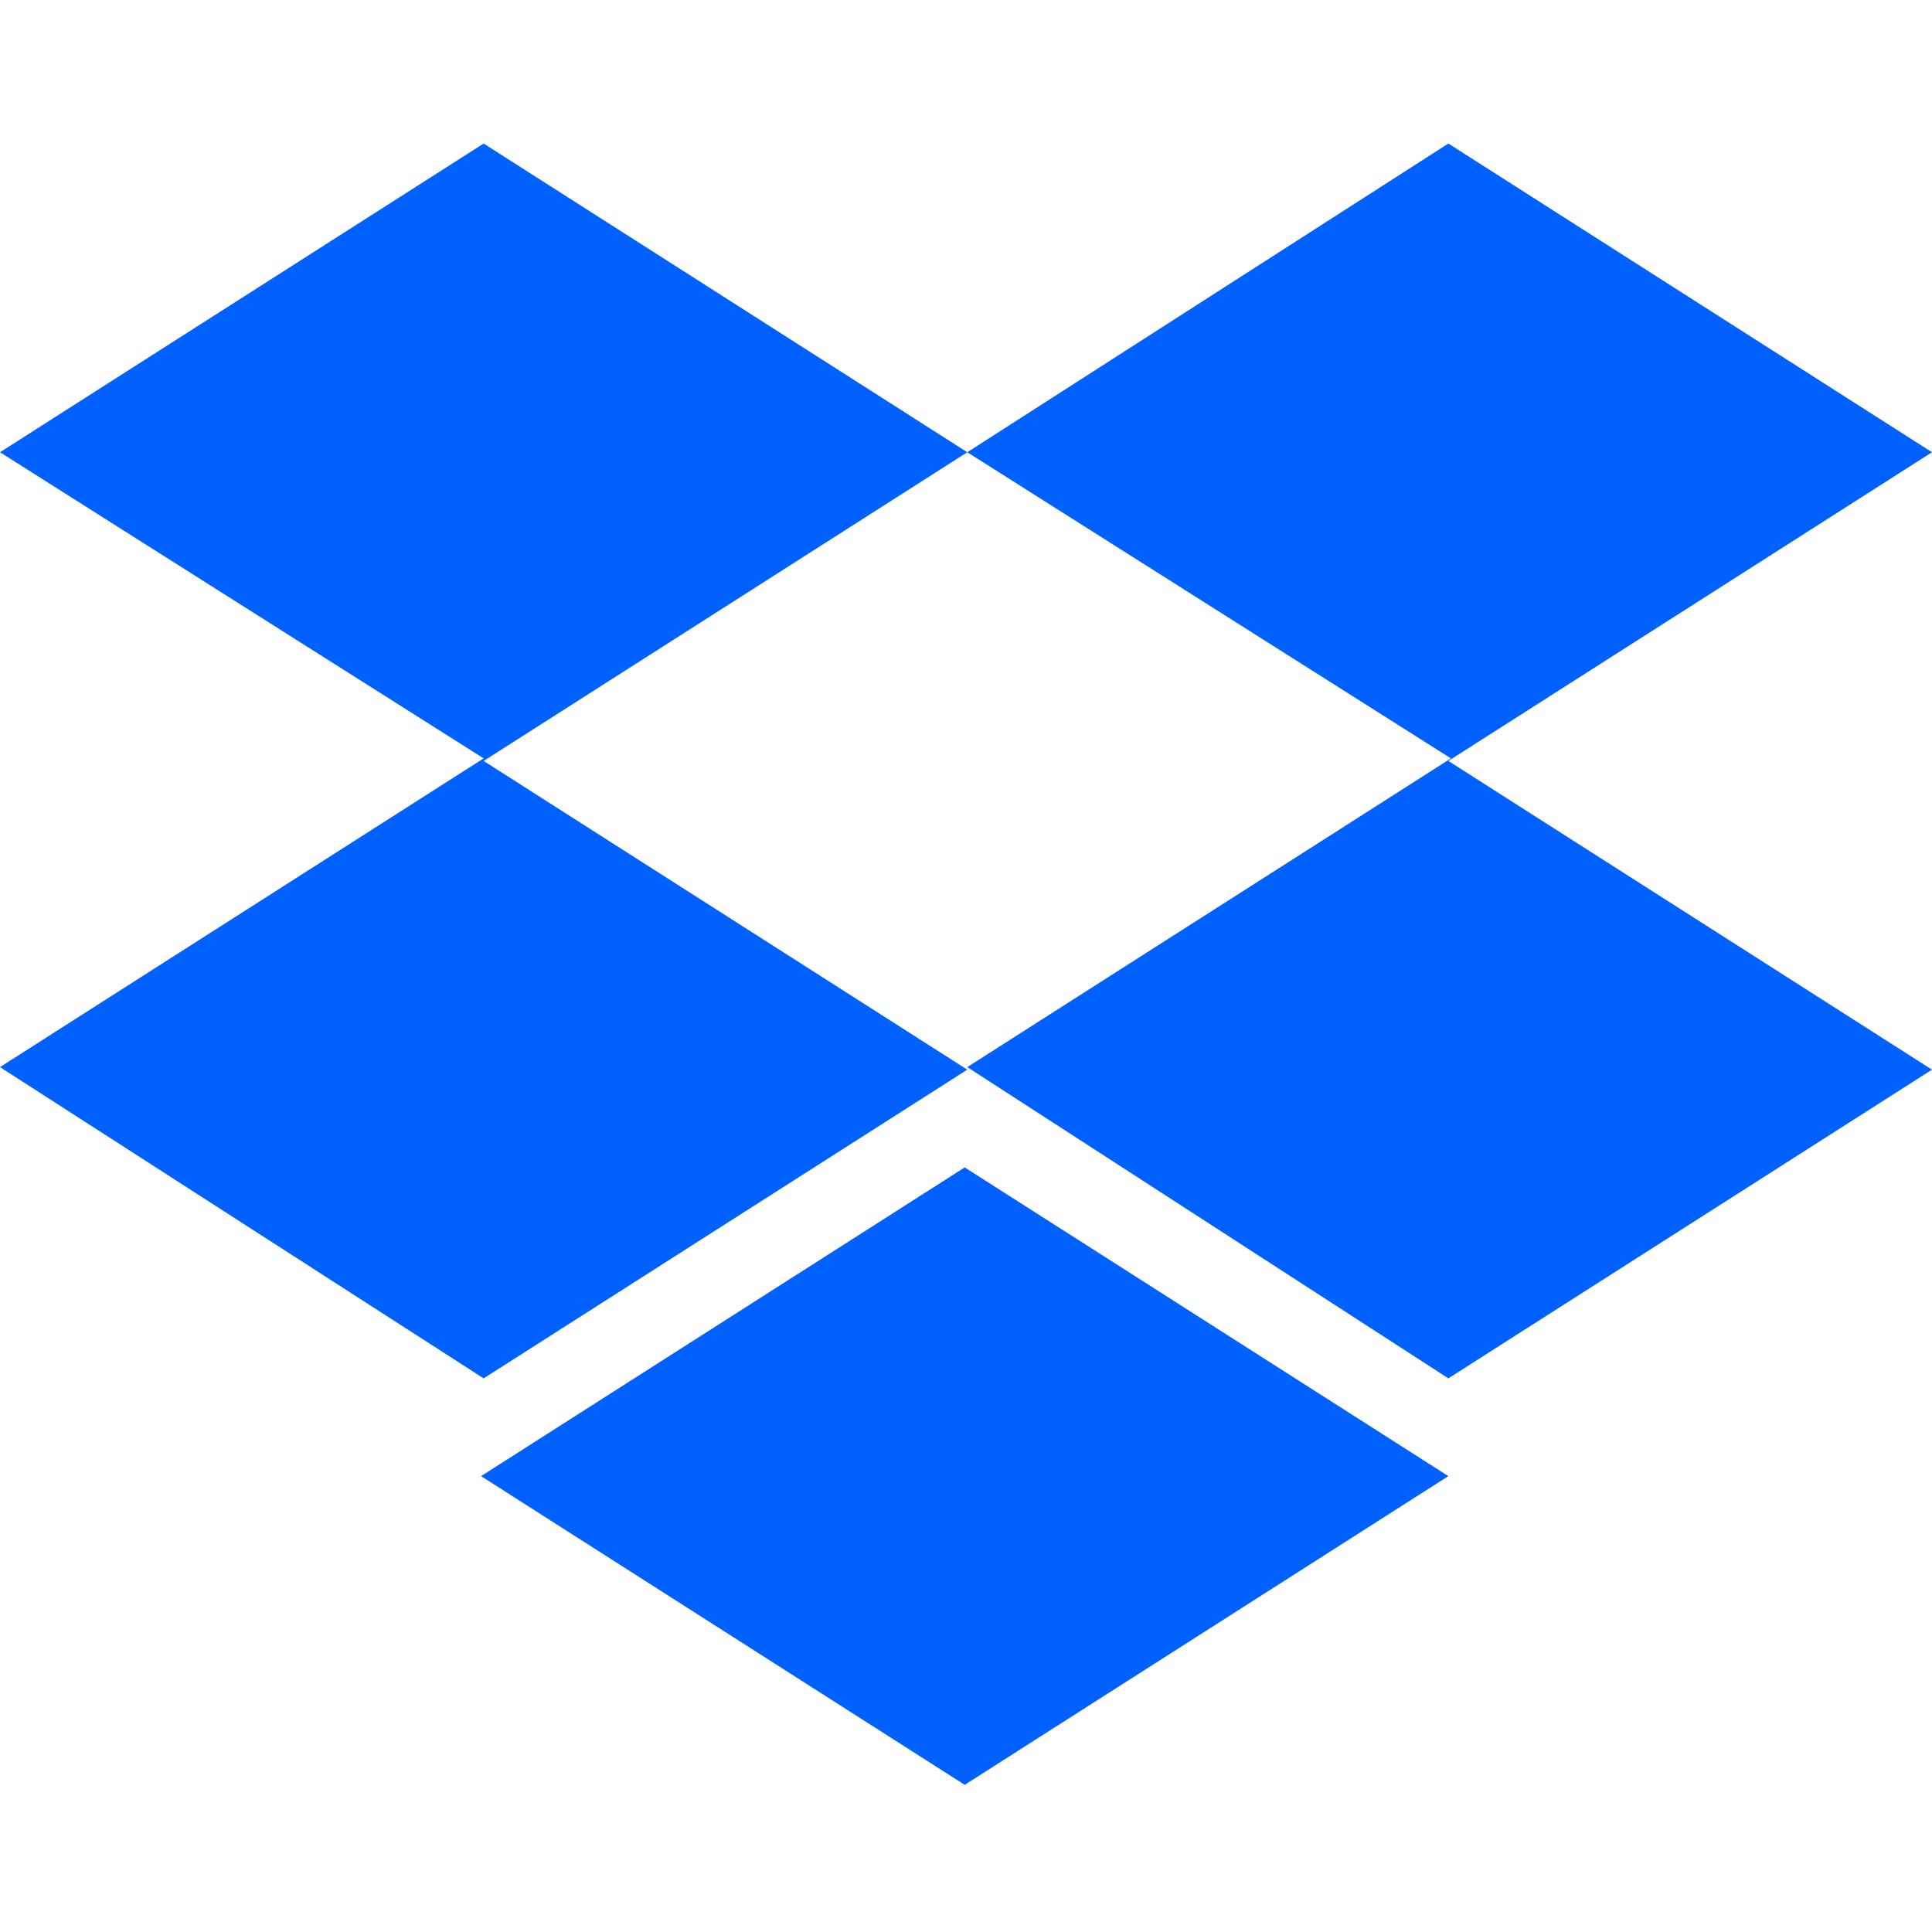 <svg xmlns="http://www.w3.org/2000/svg" xmlns:svg="http://www.w3.org/2000/svg" id="Layer_1" width="512" height="512" x="0" y="0" version="1.1" viewBox="0 0 512 512" xml:space="preserve"><style id="style2" type="text/css">.st0{fill:#0061ff}.st1{display:none}.st2{display:inline}.st3{fill:none}</style><path id="path4" d="m 256.341,119.849 -128.17,81.811 128.17,81.811 L 128.17,365.282 0,282.79 128.17,200.979 0,119.849 128.17,38.039 Z m -128.852,271.34 128.17,-81.811 128.17,81.811 L 255.659,473 Z M 256.341,282.79 384.511,200.979 256.341,119.849 383.83,38.039 512,119.849 383.83,201.66 512,283.471 383.83,365.282 Z" class="st0" style="fill:#0061ff;stroke-width:6.818"/><g id="Editble" class="st1" transform="translate(0,448.2)" style="display:none"><g id="g12" class="st2" style="display:inline"><rect id="rect8" width="506" height="71.8" x="-105" y="5" class="st3" style="fill:none"/><path id="path10" d="m 0.2,13.6 h 16.3 c 10.4,0 19,6.1 19,19.8 v 2.9 c 0,13.8 -8,20 -18.7,20 H 0.2 Z m 9.2,7.7 v 27.2 h 7 c 5.9,0 9.9,-3.9 9.9,-12.5 v -2.2 c 0,-8.6 -4.1,-12.5 -10.2,-12.5 z m 31,0.5 h 7.3 l 1.1,8 c 1.4,-5.5 4.9,-8.3 11.3,-8.3 h 2.2 v 9.2 h -3.7 c -7.4,0 -9.2,2.6 -9.2,9.9 v 15.8 h -9 c 0,0 0,-34.6 0,-34.6 z m 23.9,18 v -1 c 0,-11.6 7.4,-17.9 17.5,-17.9 10.3,0 17.5,6.4 17.5,17.9 v 1 c 0,11.4 -7,17.5 -17.5,17.5 -11.2,0 -17.5,-6.1 -17.5,-17.5 z m 25.8,-0.1 v -0.8 c 0,-6.5 -3.2,-10.3 -8.3,-10.3 -5,0 -8.4,3.5 -8.4,10.3 v 0.8 c 0,6.2 3.2,9.7 8.3,9.7 5.2,0 8.4,-3.4 8.4,-9.7 z M 104,21.8 h 7.6 l 0.9,6.6 c 1.9,-4.4 5.7,-7.4 11.4,-7.4 8.8,0 14.6,6.4 14.6,18 v 1 c 0,11.4 -6.4,17.3 -14.6,17.3 -5.5,0 -9.2,-2.5 -11,-6.5 V 68.3 H 104 Z m 25.3,18 V 39 c 0,-6.9 -3.5,-10.3 -8.3,-10.3 -5,0 -8.4,3.8 -8.4,10.3 v 0.7 c 0,6.1 3.2,10 8.2,10 5.2,-0.2 8.5,-3.6 8.5,-9.9 z m 22.4,10.3 -0.7,6.3 h -7.8 V 10.2 H 152 V 28 c 1.9,-4.5 5.8,-7 11.2,-7 8.2,0.1 14.3,5.8 14.3,17.3 v 1 c 0,11.5 -5.8,18 -14.6,18 -5.6,0 -9.4,-2.8 -11.2,-7.2 z m 16.8,-10.8 v -0.8 c 0,-6.4 -3.5,-9.8 -8.3,-9.8 -5,0 -8.4,4 -8.4,10 v 0.7 c 0,6.5 3.3,10.2 8.3,10.2 5.2,-0.1 8.4,-3.5 8.4,-10.3 z m 13.1,0.5 v -1 c 0,-11.6 7.4,-17.9 17.5,-17.9 10.3,0 17.5,6.4 17.5,17.9 v 1 c 0,11.4 -7.1,17.5 -17.5,17.5 -11.2,0 -17.5,-6.1 -17.5,-17.5 z m 25.8,-0.1 v -0.8 c 0,-6.5 -3.2,-10.3 -8.3,-10.3 -5,0 -8.4,3.5 -8.4,10.3 v 0.8 c 0,6.2 3.2,9.7 8.3,9.7 5.2,0 8.4,-3.4 8.4,-9.7 z m 20.9,-1.3 -12.1,-16.7 h 10.4 l 7,10.4 7.1,-10.4 H 251 l -12.3,16.6 13,18 h -10.2 l -8,-11.5 -7.7,11.5 h -10.6 z"/></g></g></svg>